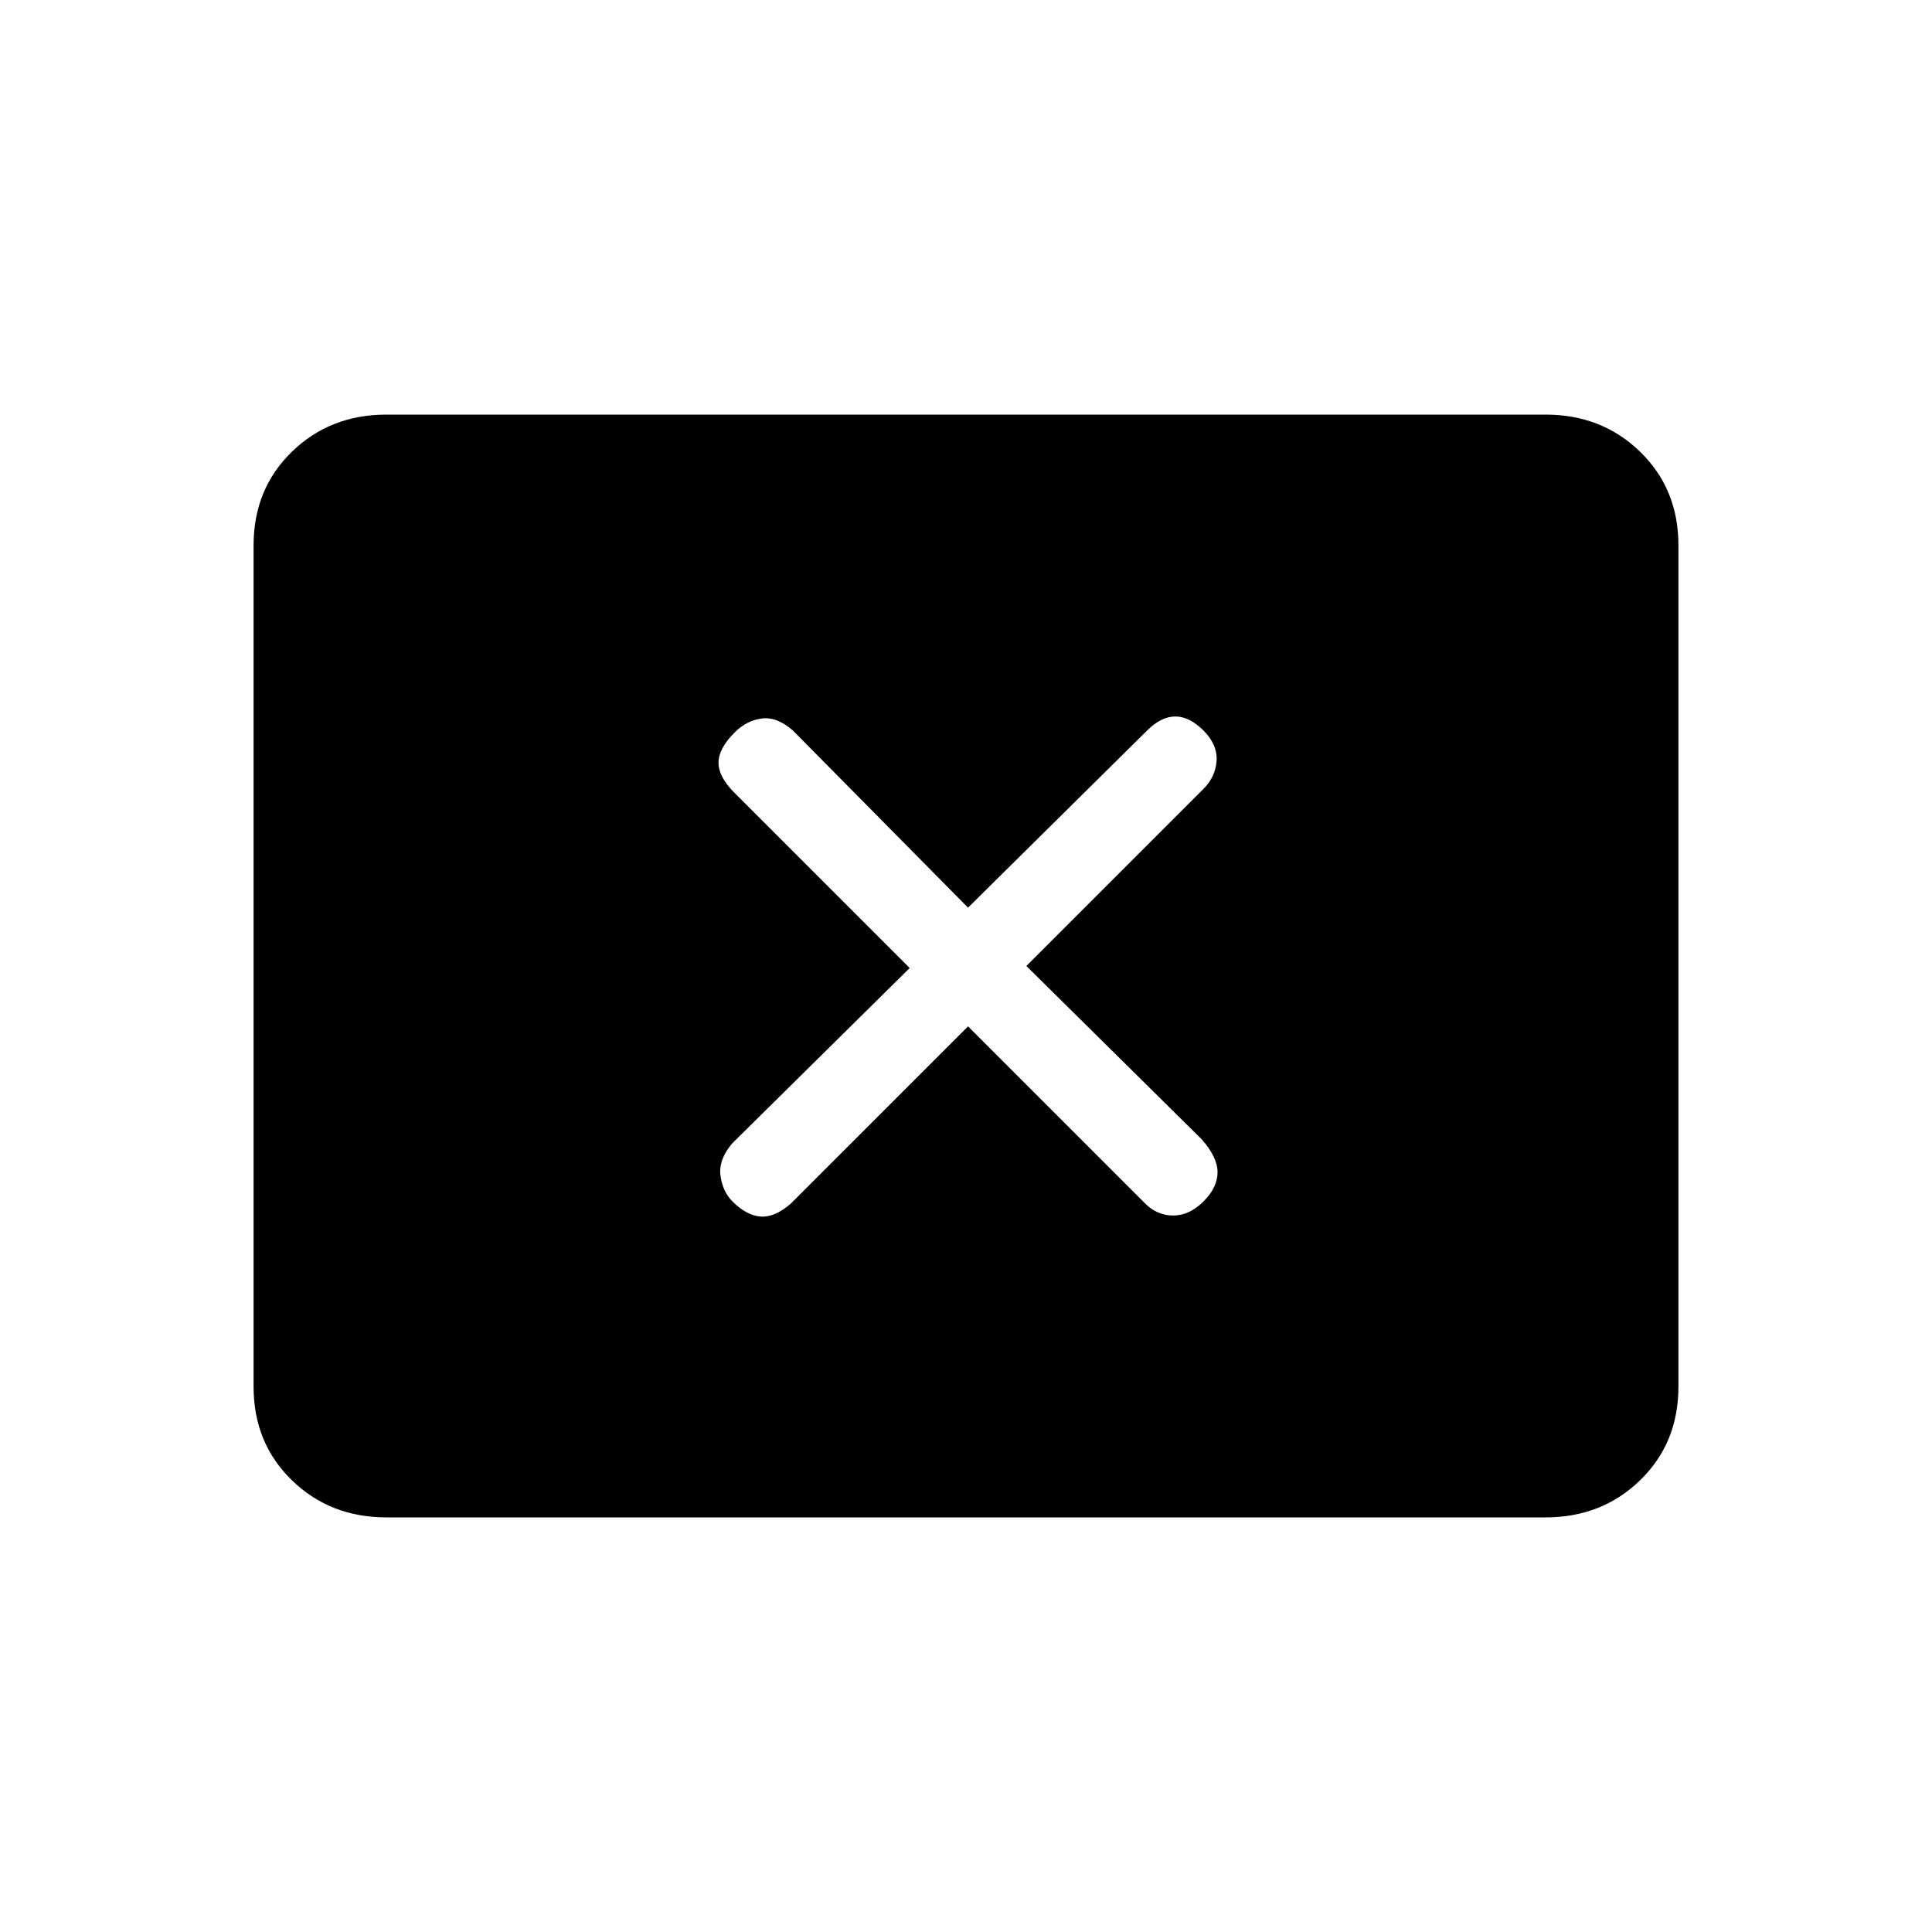 <svg xmlns="http://www.w3.org/2000/svg" height="20" width="20"><path d="M7.583 12.438Q7.729 12.583 7.875 12.594Q8.021 12.604 8.188 12.458L10.021 10.625L11.854 12.458Q11.979 12.583 12.146 12.583Q12.312 12.583 12.458 12.438Q12.604 12.292 12.604 12.135Q12.604 11.979 12.438 11.792L10.625 10L12.458 8.167Q12.583 8.042 12.594 7.875Q12.604 7.708 12.458 7.562Q12.312 7.417 12.167 7.417Q12.021 7.417 11.875 7.562L10.021 9.396L8.208 7.562Q8.042 7.417 7.885 7.438Q7.729 7.458 7.604 7.583Q7.438 7.75 7.438 7.896Q7.438 8.042 7.604 8.208L9.417 10.021L7.583 11.833Q7.438 12 7.458 12.167Q7.479 12.333 7.583 12.438ZM4 15.708Q3.417 15.708 3.021 15.323Q2.625 14.938 2.625 14.354V5.646Q2.625 5.062 3.021 4.677Q3.417 4.292 4 4.292H16Q16.583 4.292 16.979 4.677Q17.375 5.062 17.375 5.646V14.354Q17.375 14.938 16.979 15.323Q16.583 15.708 16 15.708Z"/></svg>